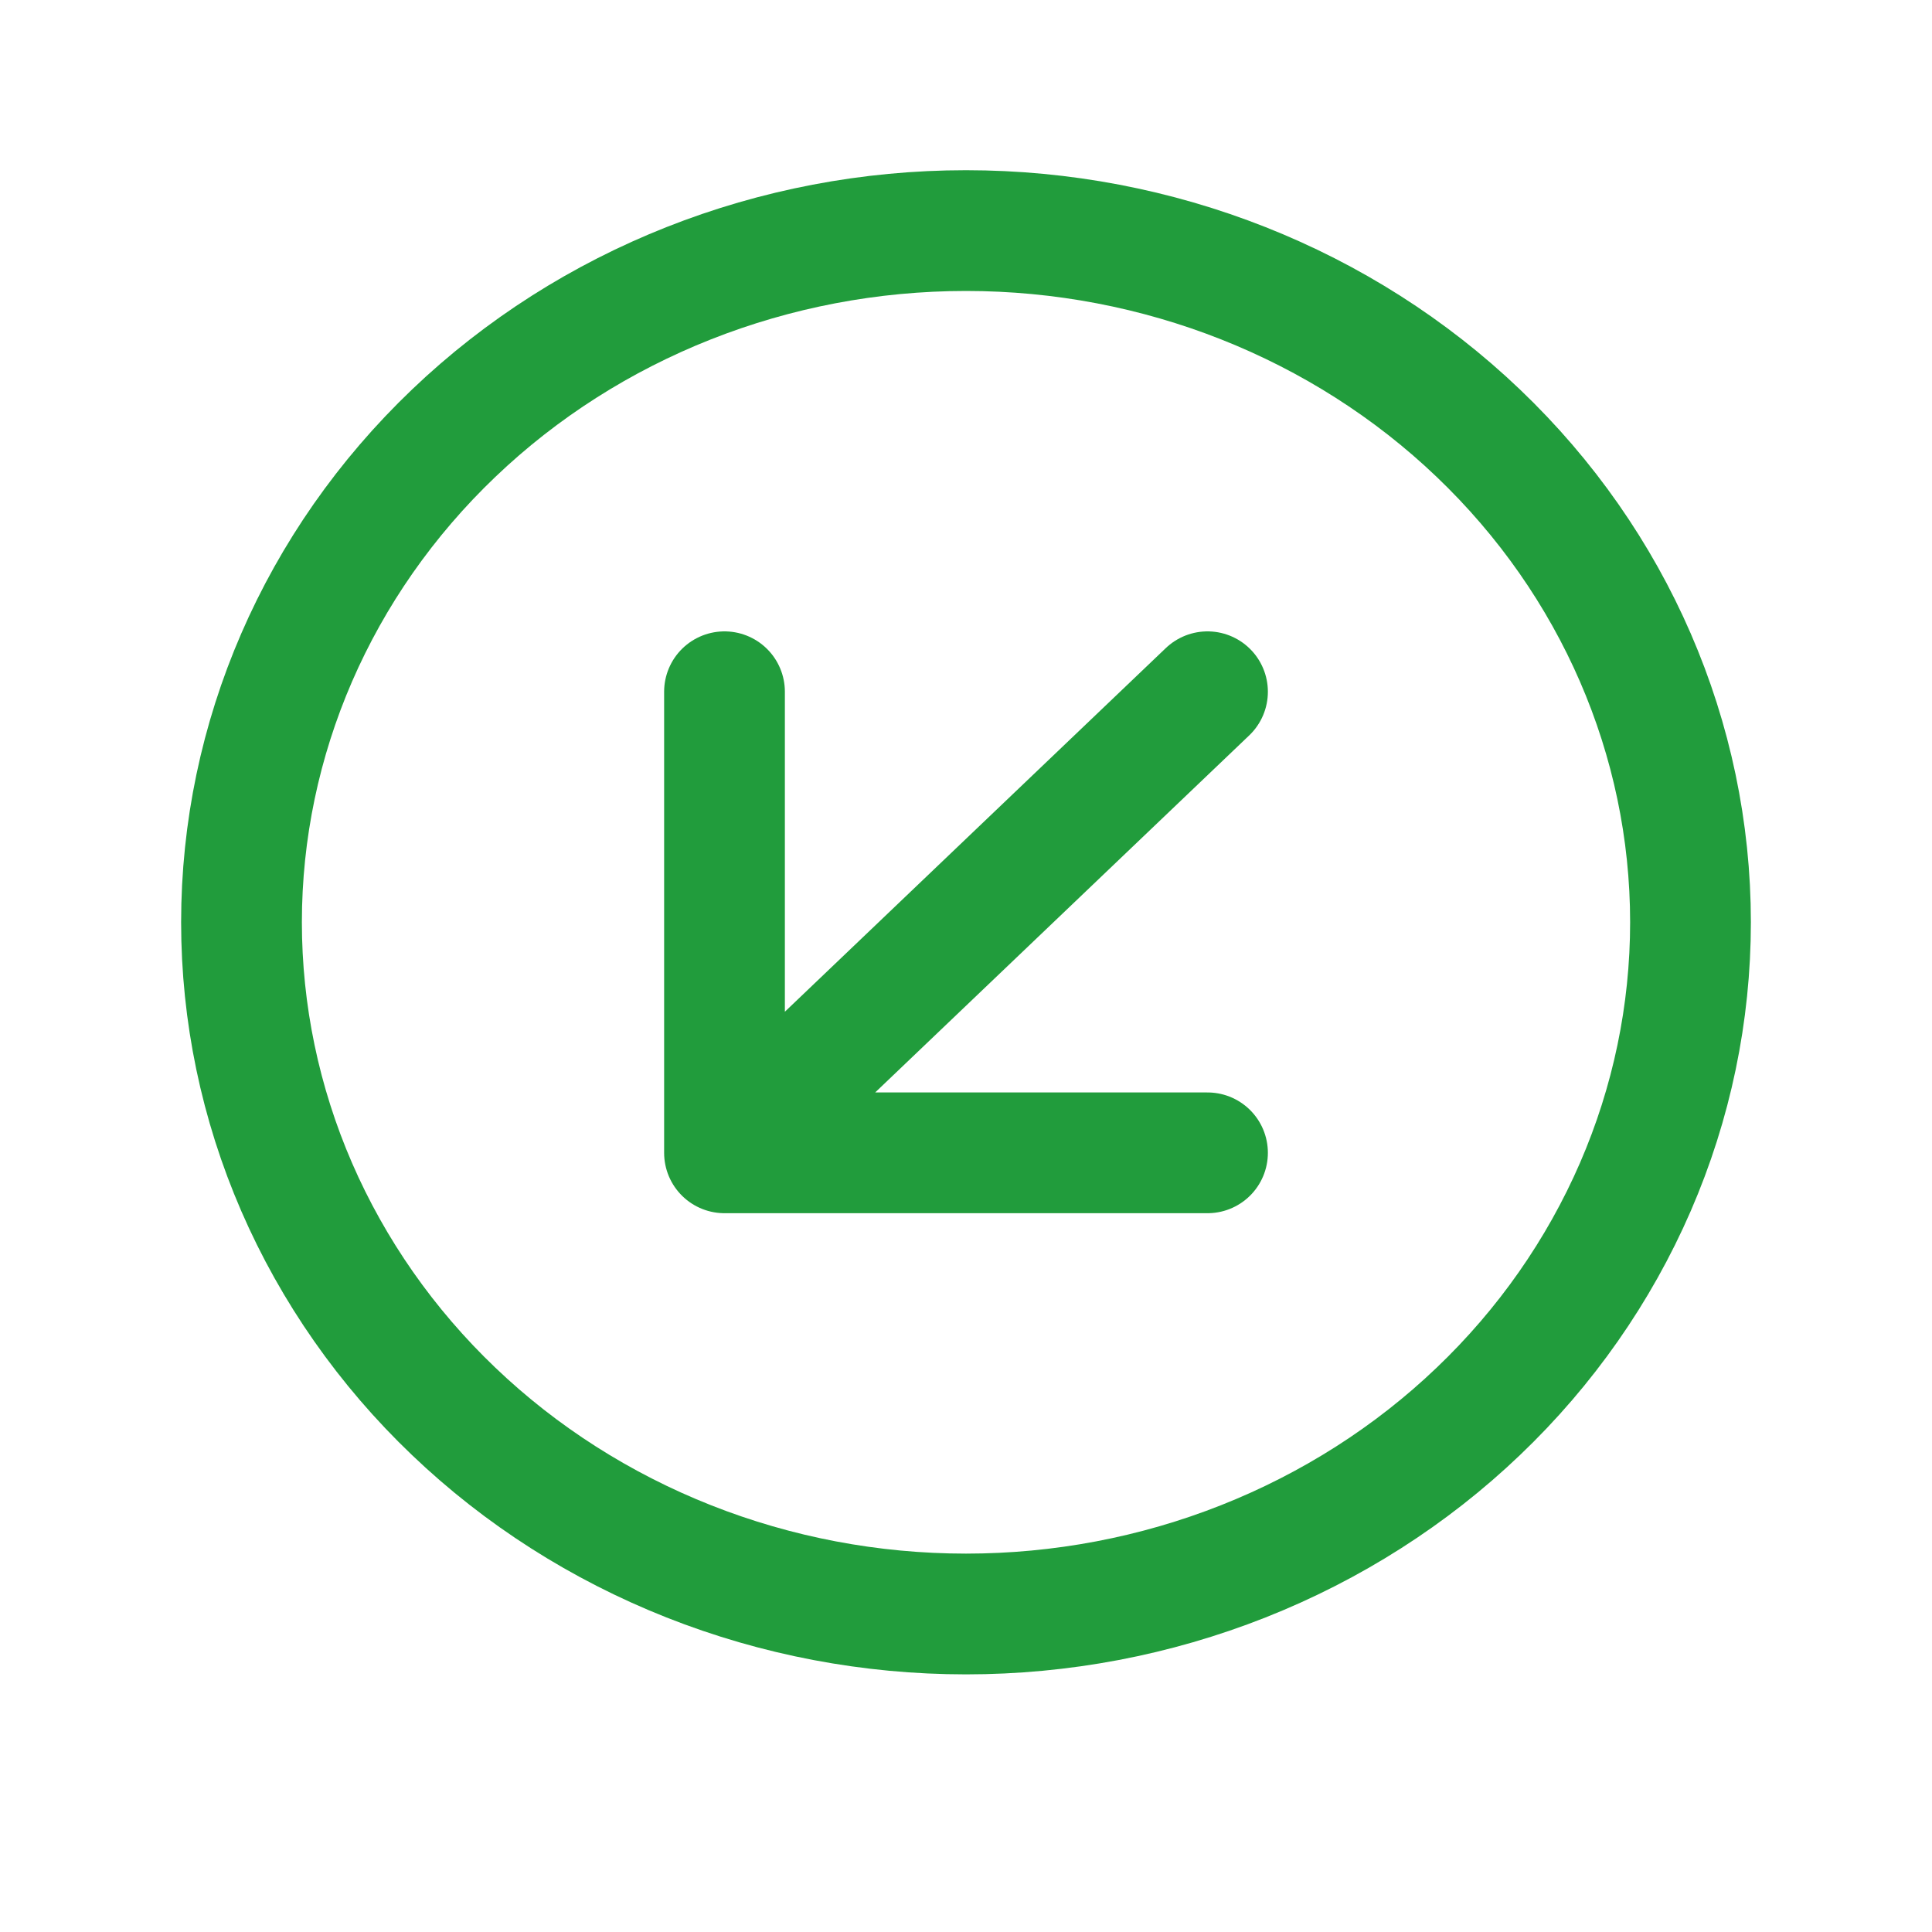 <svg width="20" height="20" viewBox="0 0 20 20" fill="none" xmlns="http://www.w3.org/2000/svg">
<g id="tabler-icon-circle-arrow-down-left">
<path id="Vector" d="M12.5 7.161L7.5 11.934M7.5 11.934H12.5M7.5 11.934V7.161M2.5 9.547C2.5 10.488 2.694 11.419 3.071 12.288C3.448 13.156 4 13.946 4.697 14.611C5.393 15.276 6.22 15.803 7.13 16.163C8.04 16.523 9.015 16.708 10 16.708C10.985 16.708 11.96 16.523 12.87 16.163C13.78 15.803 14.607 15.276 15.303 14.611C16 13.946 16.552 13.156 16.929 12.288C17.306 11.419 17.5 10.488 17.5 9.547C17.5 7.648 16.71 5.827 15.303 4.484C13.897 3.141 11.989 2.387 10 2.387C8.011 2.387 6.103 3.141 4.697 4.484C3.29 5.827 2.5 7.648 2.5 9.547Z" stroke="#219C3C" stroke-width="1.25" stroke-linecap="round" stroke-linejoin="round"/>
</g>
</svg>
